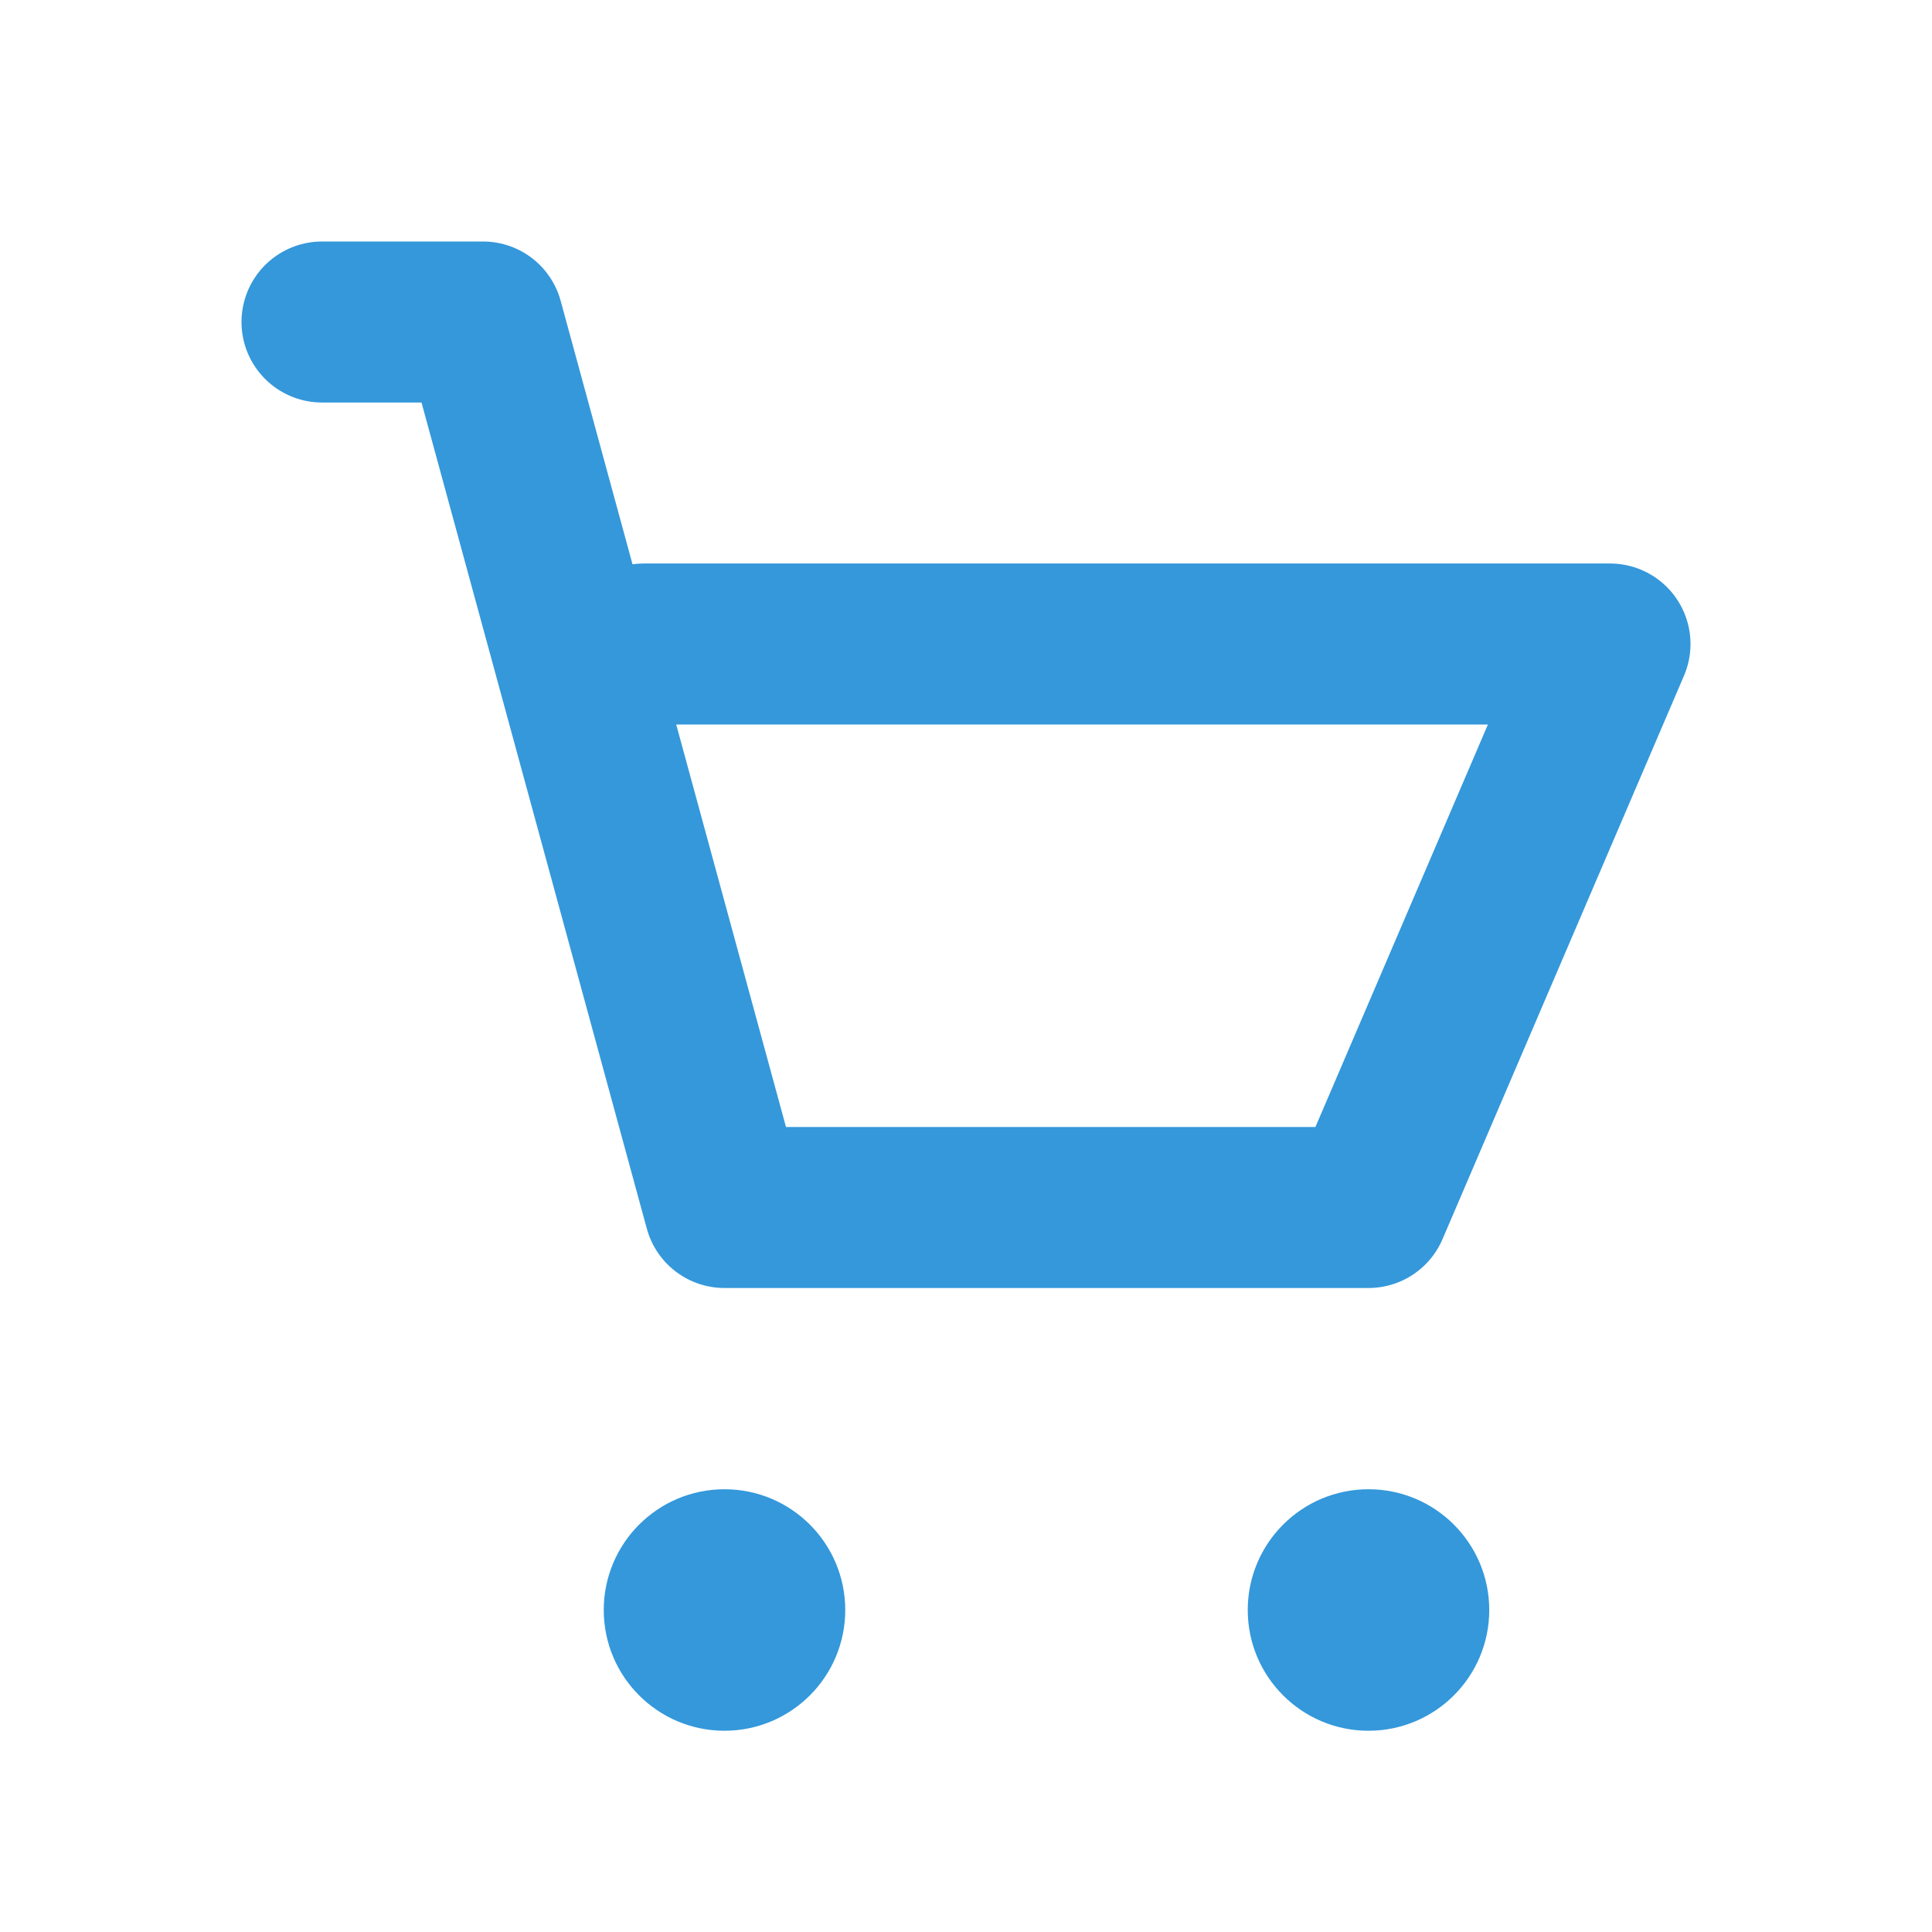 <svg width="80" height="80" viewBox="0 0 24 24" fill="none" xmlns="http://www.w3.org/2000/svg">
    <g>
        <circle cx="9" cy="20" r="1.5" fill="#3498db">
            <animate attributeName="r" values="1.5;2;1.5" dur="0.6s" repeatCount="indefinite"/>
        </circle>
        <circle cx="17" cy="20" r="1.5" fill="#3498db">
            <animate attributeName="r" values="1.5;2;1.5" dur="0.6s" repeatCount="indefinite"/>
        </circle>
        <path d="M4 4H6L9 15H17L20 8H8" stroke="#3498db" stroke-width="2" stroke-linecap="round" stroke-linejoin="round">
            <animateTransform attributeName="transform" type="translate" values="0 0; 1 -1; 0 0" dur="0.6s" repeatCount="indefinite"/>
        </path>
    </g>
</svg>